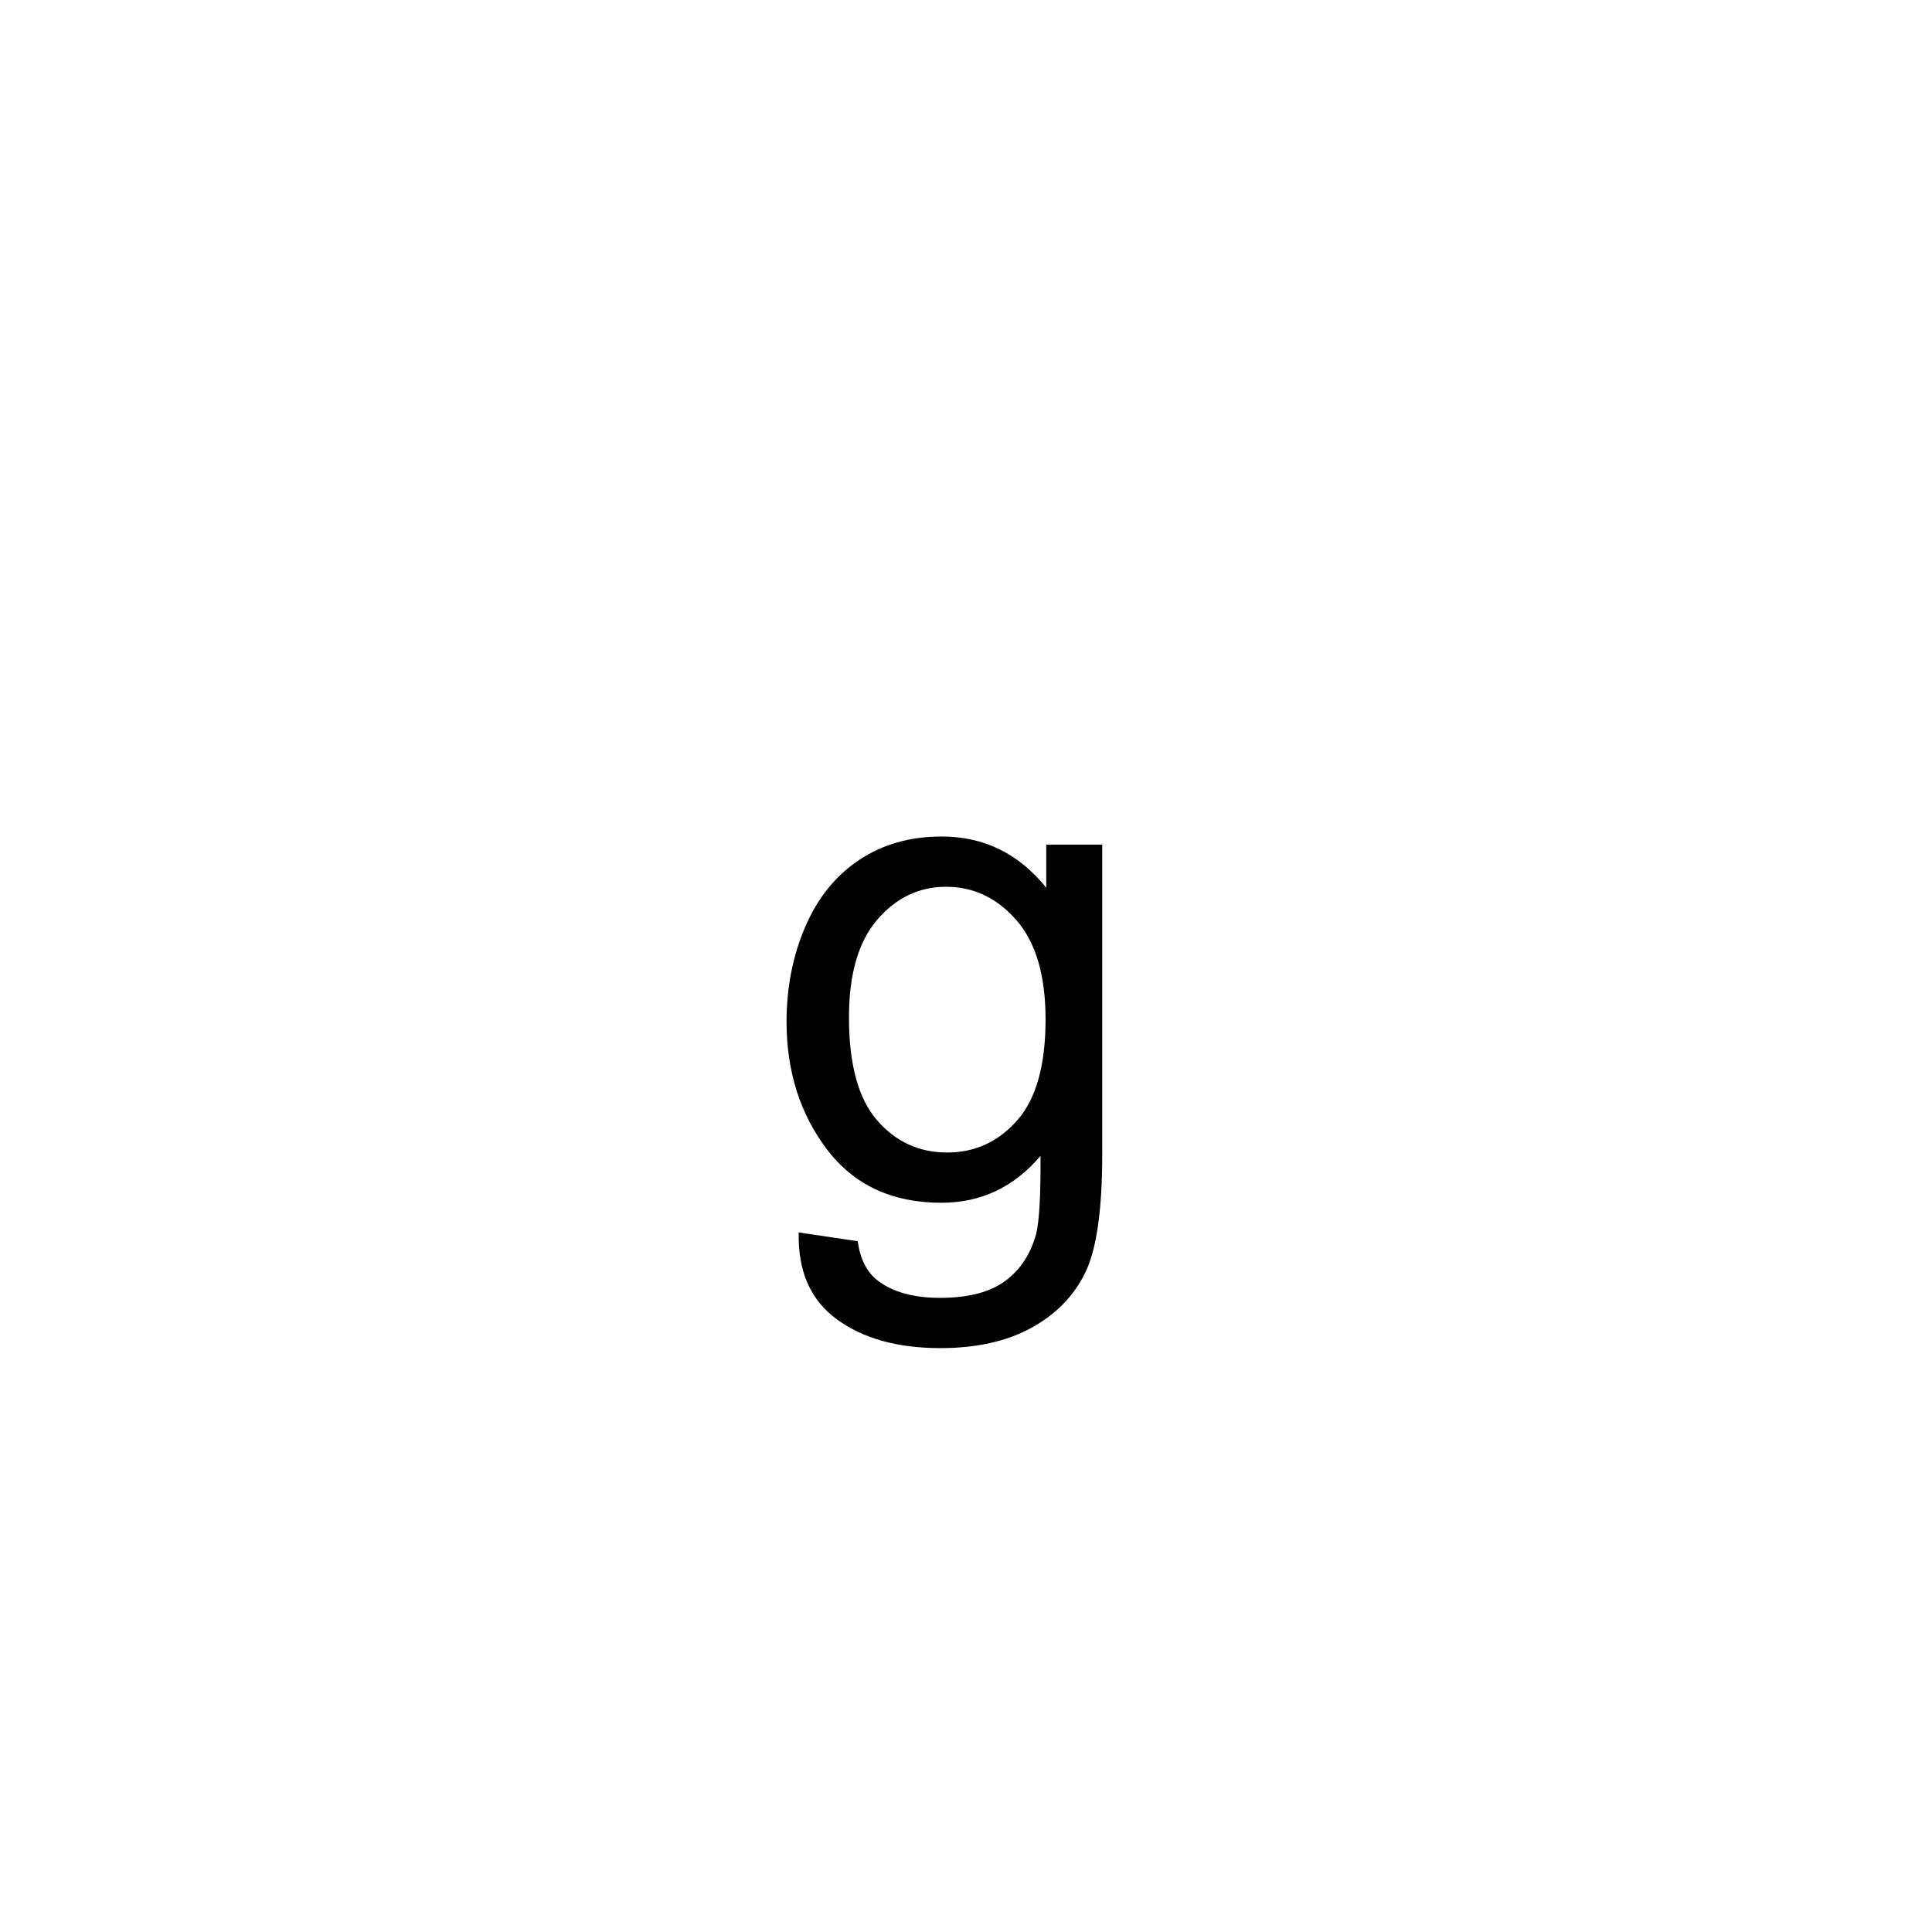 <?xml version="1.0" encoding="UTF-8" standalone="no"?>
<!DOCTYPE svg PUBLIC "-//W3C//DTD SVG 1.1//EN" "http://www.w3.org/Graphics/SVG/1.1/DTD/svg11.dtd">
<svg width="100%" height="100%" viewBox="0 0 20 20" version="1.1" xmlns="http://www.w3.org/2000/svg" xmlns:xlink="http://www.w3.org/1999/xlink" xml:space="preserve" xmlns:serif="http://www.serif.com/" style="fill-rule:evenodd;clip-rule:evenodd;stroke-linejoin:round;stroke-miterlimit:2;">
    <g transform="matrix(0.286,0,0,0.286,0,0)">
        <path d="M28.91,44.609L31.046,44.927C31.136,45.586 31.384,46.066 31.791,46.367C32.336,46.774 33.081,46.977 34.025,46.977C35.042,46.977 35.827,46.774 36.381,46.367C36.934,45.96 37.308,45.391 37.504,44.658C37.618,44.211 37.67,43.271 37.662,41.838C36.702,42.97 35.506,43.535 34.073,43.535C32.291,43.535 30.912,42.892 29.935,41.606C28.959,40.321 28.47,38.778 28.47,36.98C28.47,35.743 28.694,34.602 29.142,33.556C29.589,32.51 30.238,31.702 31.089,31.133C31.939,30.563 32.938,30.278 34.086,30.278C35.616,30.278 36.877,30.897 37.87,32.134L37.87,30.571L39.896,30.571L39.896,41.777C39.896,43.796 39.691,45.226 39.28,46.068C38.869,46.91 38.218,47.576 37.327,48.064C36.436,48.552 35.339,48.796 34.037,48.796C32.491,48.796 31.241,48.448 30.289,47.753C29.337,47.057 28.877,46.009 28.91,44.609ZM30.729,36.821C30.729,38.522 31.066,39.763 31.742,40.544C32.417,41.326 33.264,41.716 34.281,41.716C35.29,41.716 36.136,41.328 36.82,40.55C37.504,39.773 37.845,38.555 37.845,36.894C37.845,35.308 37.493,34.111 36.79,33.306C36.086,32.5 35.237,32.097 34.244,32.097C33.268,32.097 32.438,32.494 31.754,33.287C31.071,34.081 30.729,35.259 30.729,36.821Z" style="fill-rule:nonzero;"/>
    </g>
</svg>
